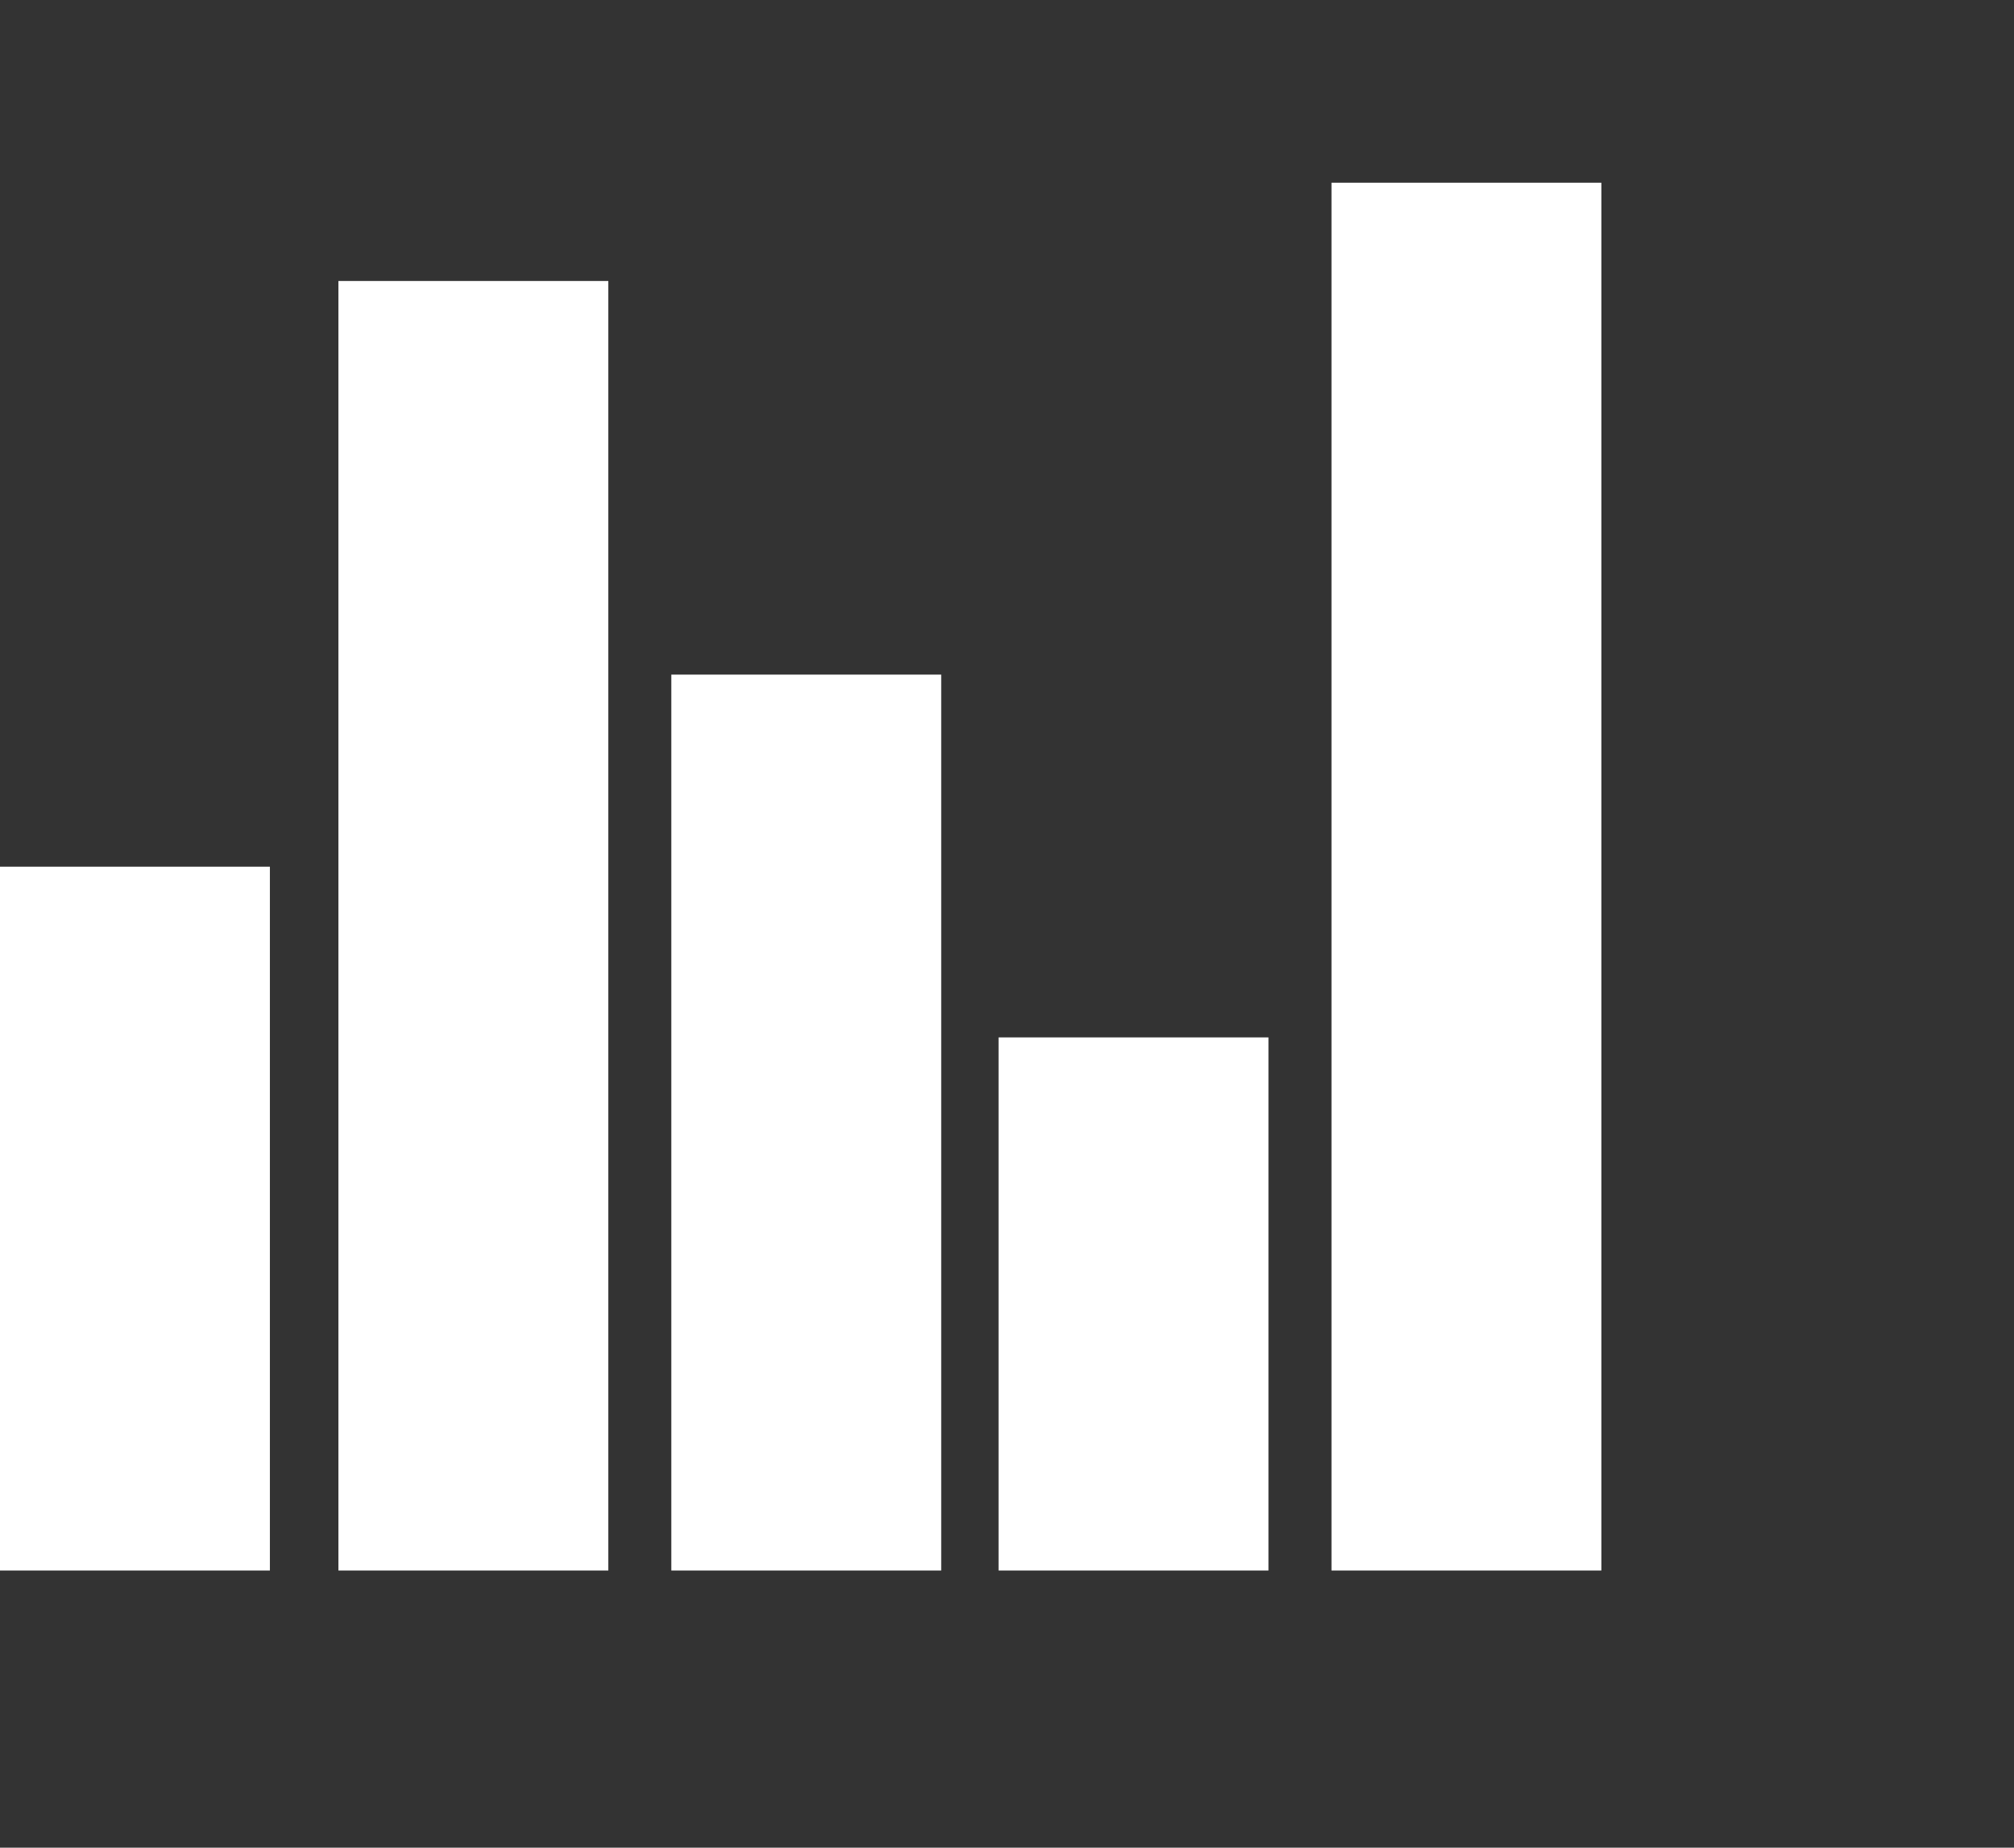 <?xml version="1.0" encoding="utf-8"?>
<!-- Generator: Adobe Illustrator 16.0.0, SVG Export Plug-In . SVG Version: 6.00 Build 0)  -->
<!DOCTYPE svg PUBLIC "-//W3C//DTD SVG 1.1//EN" "http://www.w3.org/Graphics/SVG/1.1/DTD/svg11.dtd">
<svg version="1.1" id="Layer_1" xmlns="http://www.w3.org/2000/svg" xmlns:xlink="http://www.w3.org/1999/xlink" x="0px" y="0px"
	 width="981px" height="900px" viewBox="0 0 981 900" enable-background="new 0 0 981 900" xml:space="preserve">
<rect x="0" y="0" width="981" height="900" fill="#333333" stroke="none"/>
<g>
	<g>
		<polygon fill="#ffffff" points="131.463,765 0,765 0,422.158 131.463,422.158 131.463,765 		"/>
	</g>
	<g>
		<polygon fill="#ffffff" points="296.309,765 164.846,765 164.846,136.871 296.309,136.871 296.309,765 		"/>
	</g>
	<g>
		<polygon fill="#ffffff" points="458.455,765 326.992,765 326.992,328.602 458.455,328.602 458.455,765 		"/>
	</g>
	<g>
		<polygon fill="#ffffff" points="617.853,765 486.407,765 486.407,505.319 617.853,505.319 617.853,765 		"/>
	</g>
	<g>
		<polygon fill="#ffffff" points="780,765 648.554,765 648.554,89 780,89 780,765 		"/>
	</g>
</g>
</svg>
